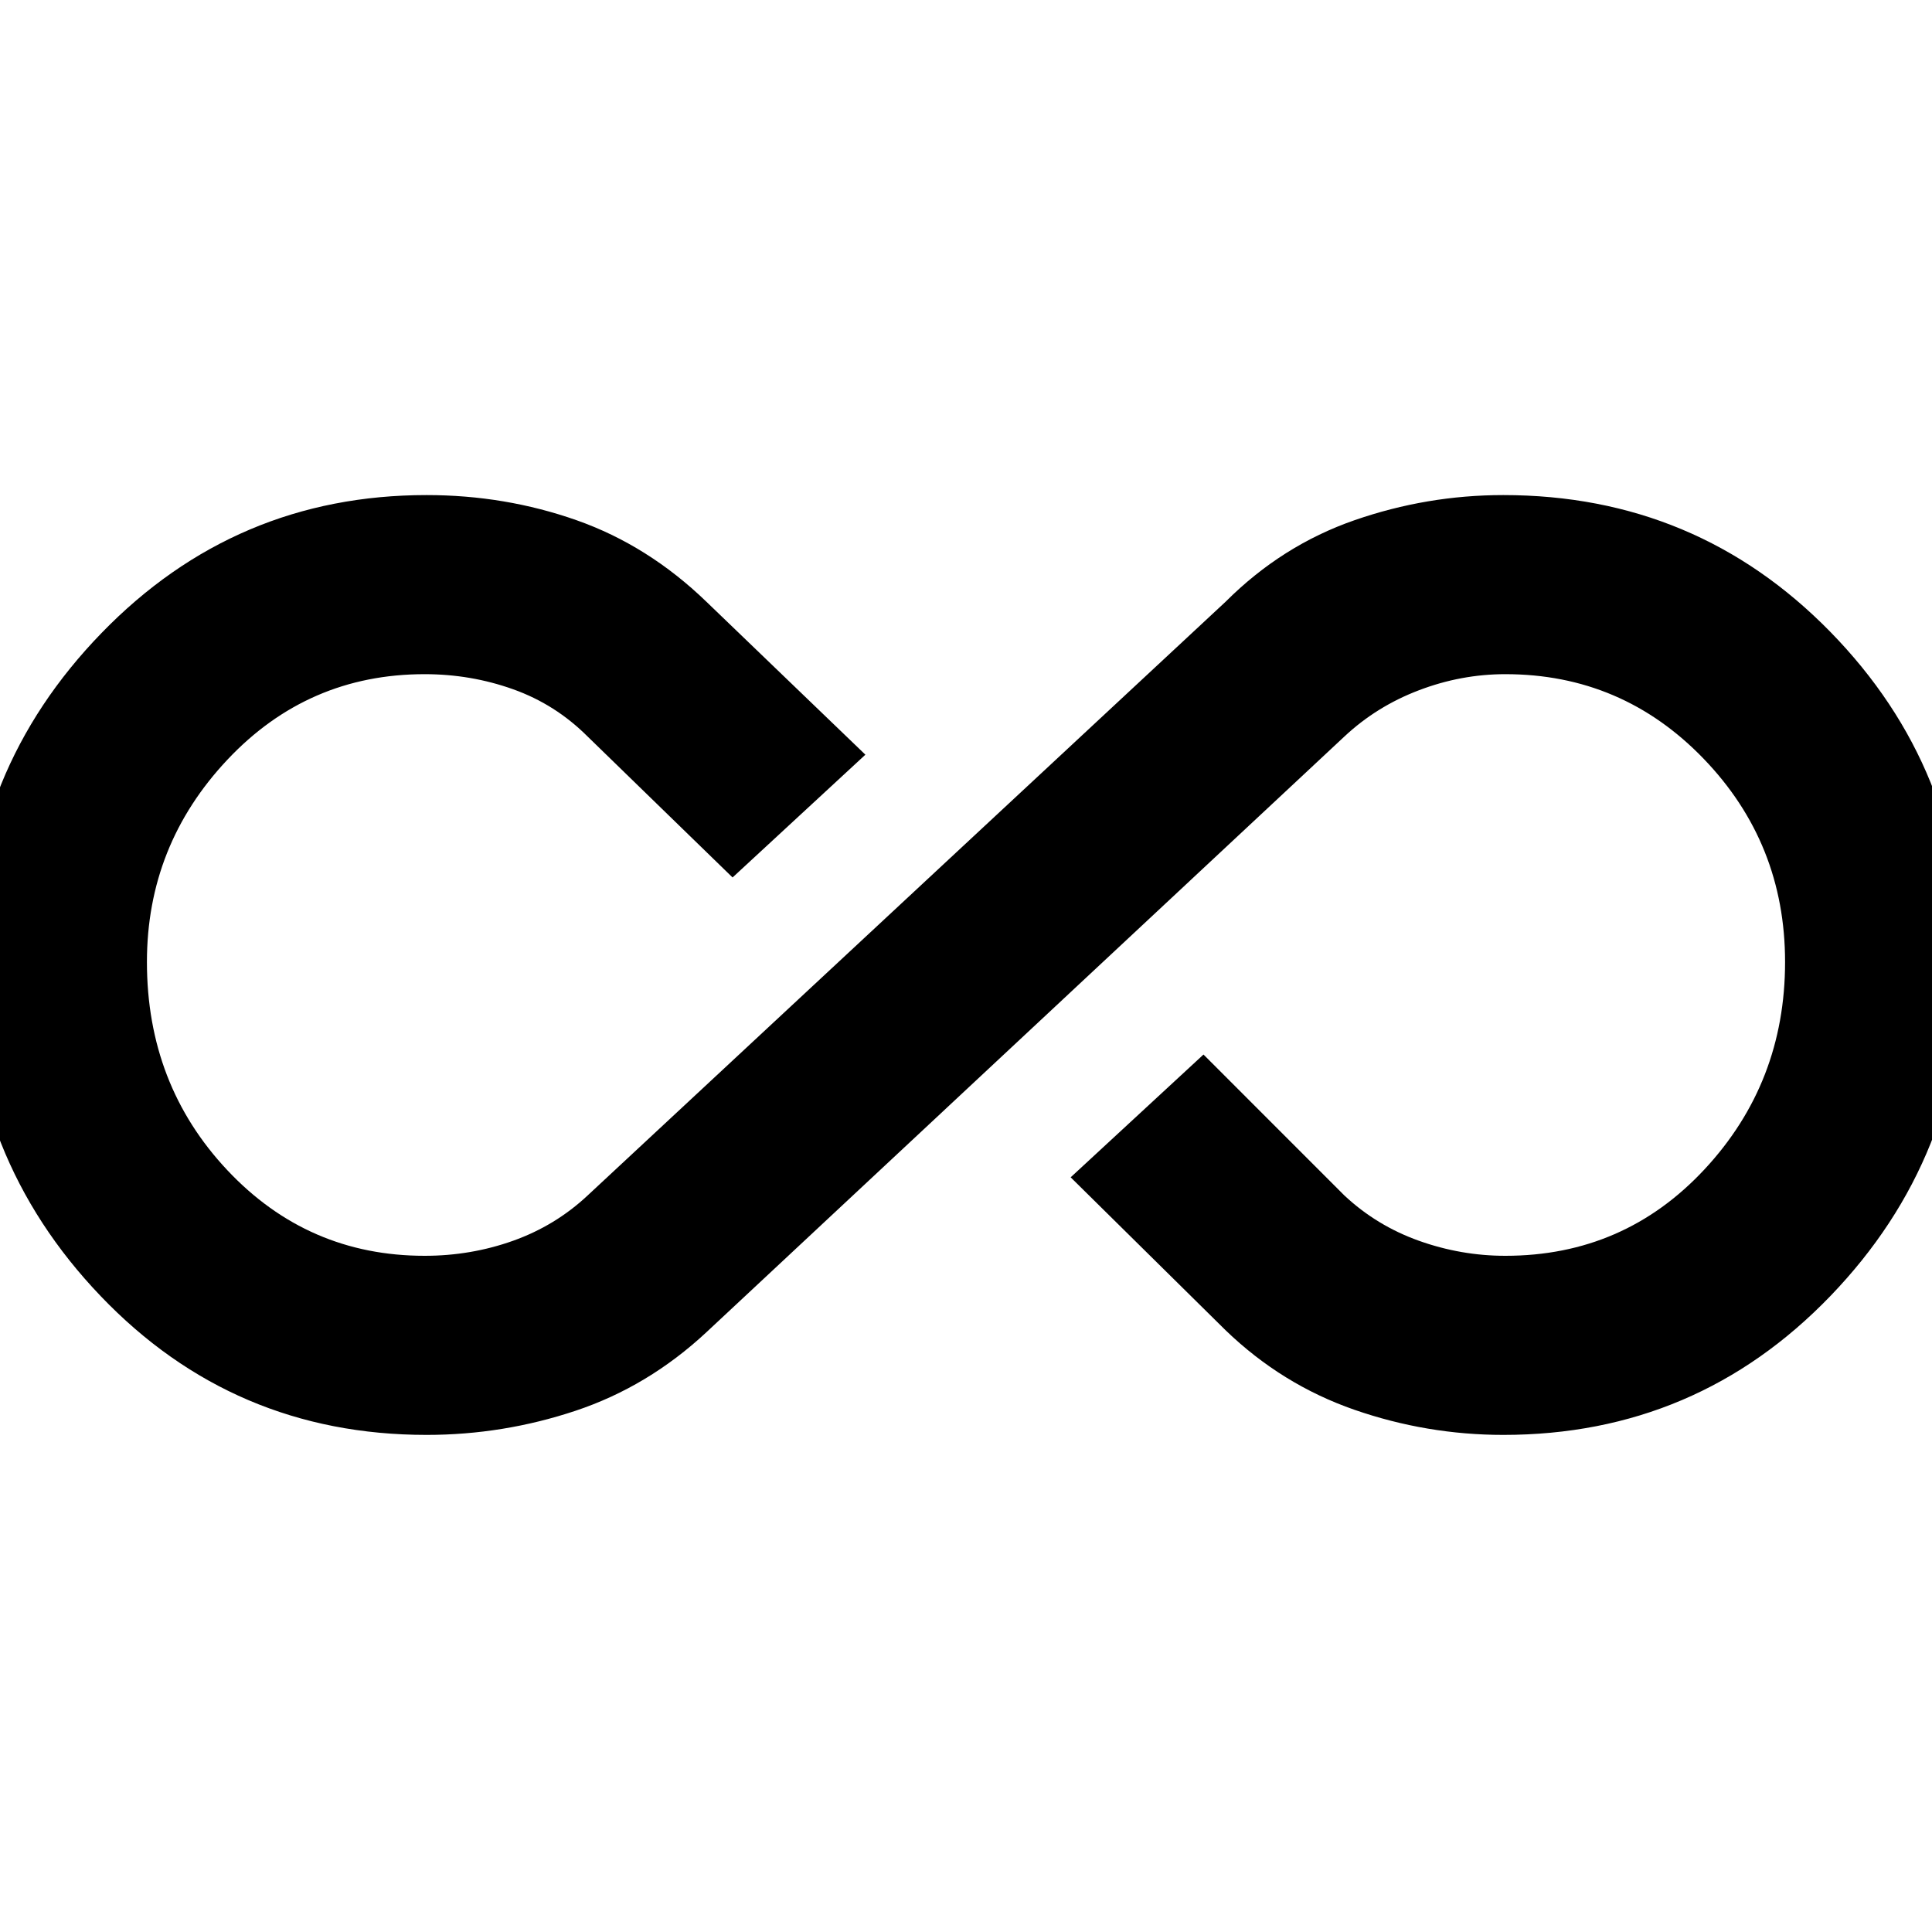 <svg xmlns="http://www.w3.org/2000/svg" height="40" width="40"><path d="M8.833 29.708q-4 0-6.75-2.875t-2.75-6.916q0-3.959 2.771-6.813 2.771-2.854 6.729-2.854 1.625 0 3.105.521 1.479.521 2.687 1.687l3.292 3.167-2.75 2.542-3-2.917q-.667-.667-1.542-.979-.875-.313-1.833-.313-2.417 0-4.084 1.771-1.666 1.771-1.666 4.188 0 2.541 1.666 4.312Q6.375 26 8.792 26q.958 0 1.833-.312.875-.313 1.542-.938l13.208-12.292q1.167-1.166 2.667-1.687 1.5-.521 3.083-.521 4 0 6.771 2.833 2.771 2.834 2.771 6.834 0 4.041-2.771 6.916t-6.771 2.875q-1.583 0-3.083-.52-1.5-.521-2.667-1.646l-3.208-3.167 2.75-2.542 2.916 2.917q.667.625 1.542.938.875.312 1.792.312 2.458 0 4.125-1.792 1.666-1.791 1.666-4.291 0-2.459-1.687-4.209-1.688-1.75-4.104-1.75-.917 0-1.792.334-.875.333-1.542.958L14.625 27.583q-1.208 1.125-2.708 1.625-1.5.5-3.084.5Z"/></svg>